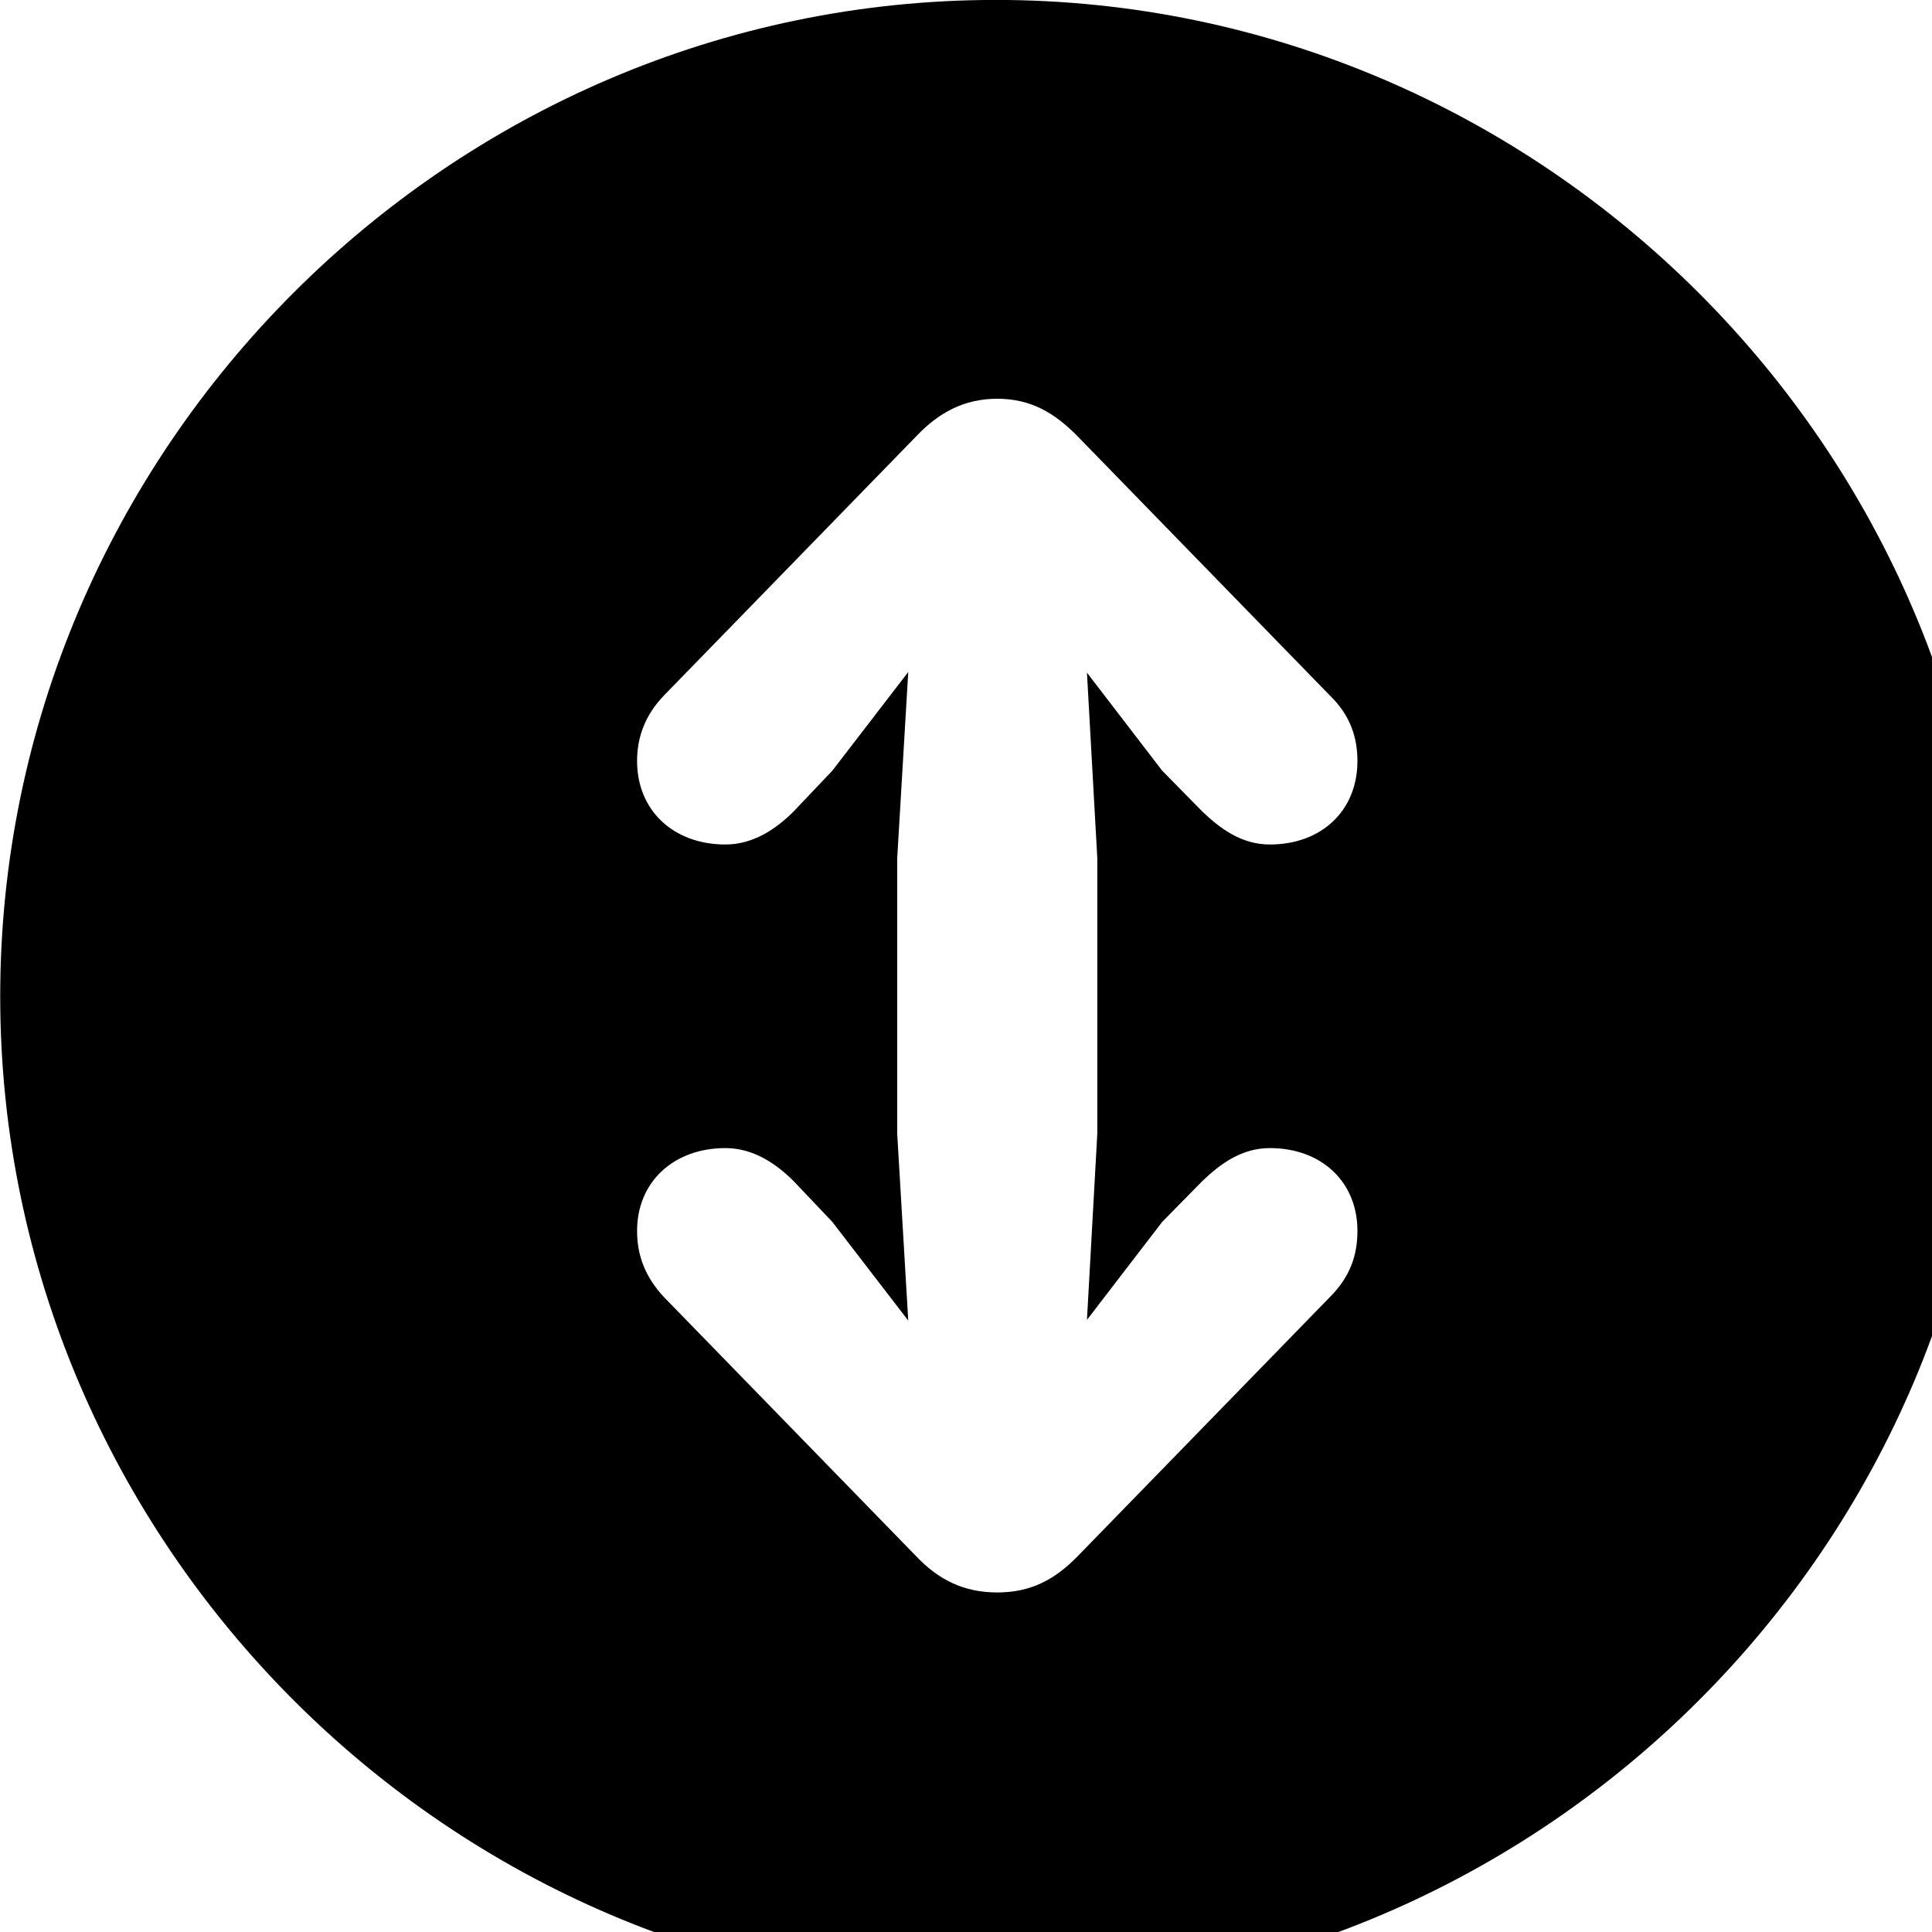 <svg xmlns="http://www.w3.org/2000/svg" viewBox="0 0 28 28" width="28" height="28">
  <path d="M14.433 28.889C22.363 28.889 28.873 22.369 28.873 14.439C28.873 6.519 22.353 -0.001 14.433 -0.001C6.513 -0.001 0.003 6.519 0.003 14.439C0.003 22.369 6.523 28.889 14.433 28.889ZM14.453 5.779C14.933 5.779 15.283 5.979 15.623 6.329L19.273 10.079C19.563 10.359 19.673 10.679 19.673 11.029C19.673 11.749 19.153 12.239 18.403 12.239C17.993 12.239 17.683 12.009 17.423 11.759L16.843 11.169L15.753 9.749L15.903 12.439V16.429L15.753 19.129L16.843 17.709L17.423 17.119C17.683 16.869 17.993 16.639 18.403 16.639C19.153 16.639 19.673 17.129 19.673 17.839C19.673 18.199 19.563 18.509 19.273 18.799L15.623 22.549C15.283 22.899 14.933 23.079 14.453 23.079C13.973 23.079 13.603 22.899 13.273 22.549L9.623 18.799C9.353 18.509 9.233 18.199 9.233 17.839C9.233 17.129 9.763 16.639 10.513 16.639C10.913 16.639 11.243 16.859 11.503 17.119L12.063 17.709L13.163 19.139L13.003 16.429V12.439L13.163 9.739L12.063 11.169L11.503 11.759C11.243 12.019 10.913 12.239 10.513 12.239C9.763 12.239 9.233 11.749 9.233 11.029C9.233 10.679 9.353 10.359 9.623 10.079L13.273 6.329C13.603 5.979 13.973 5.779 14.453 5.779Z" />
</svg>